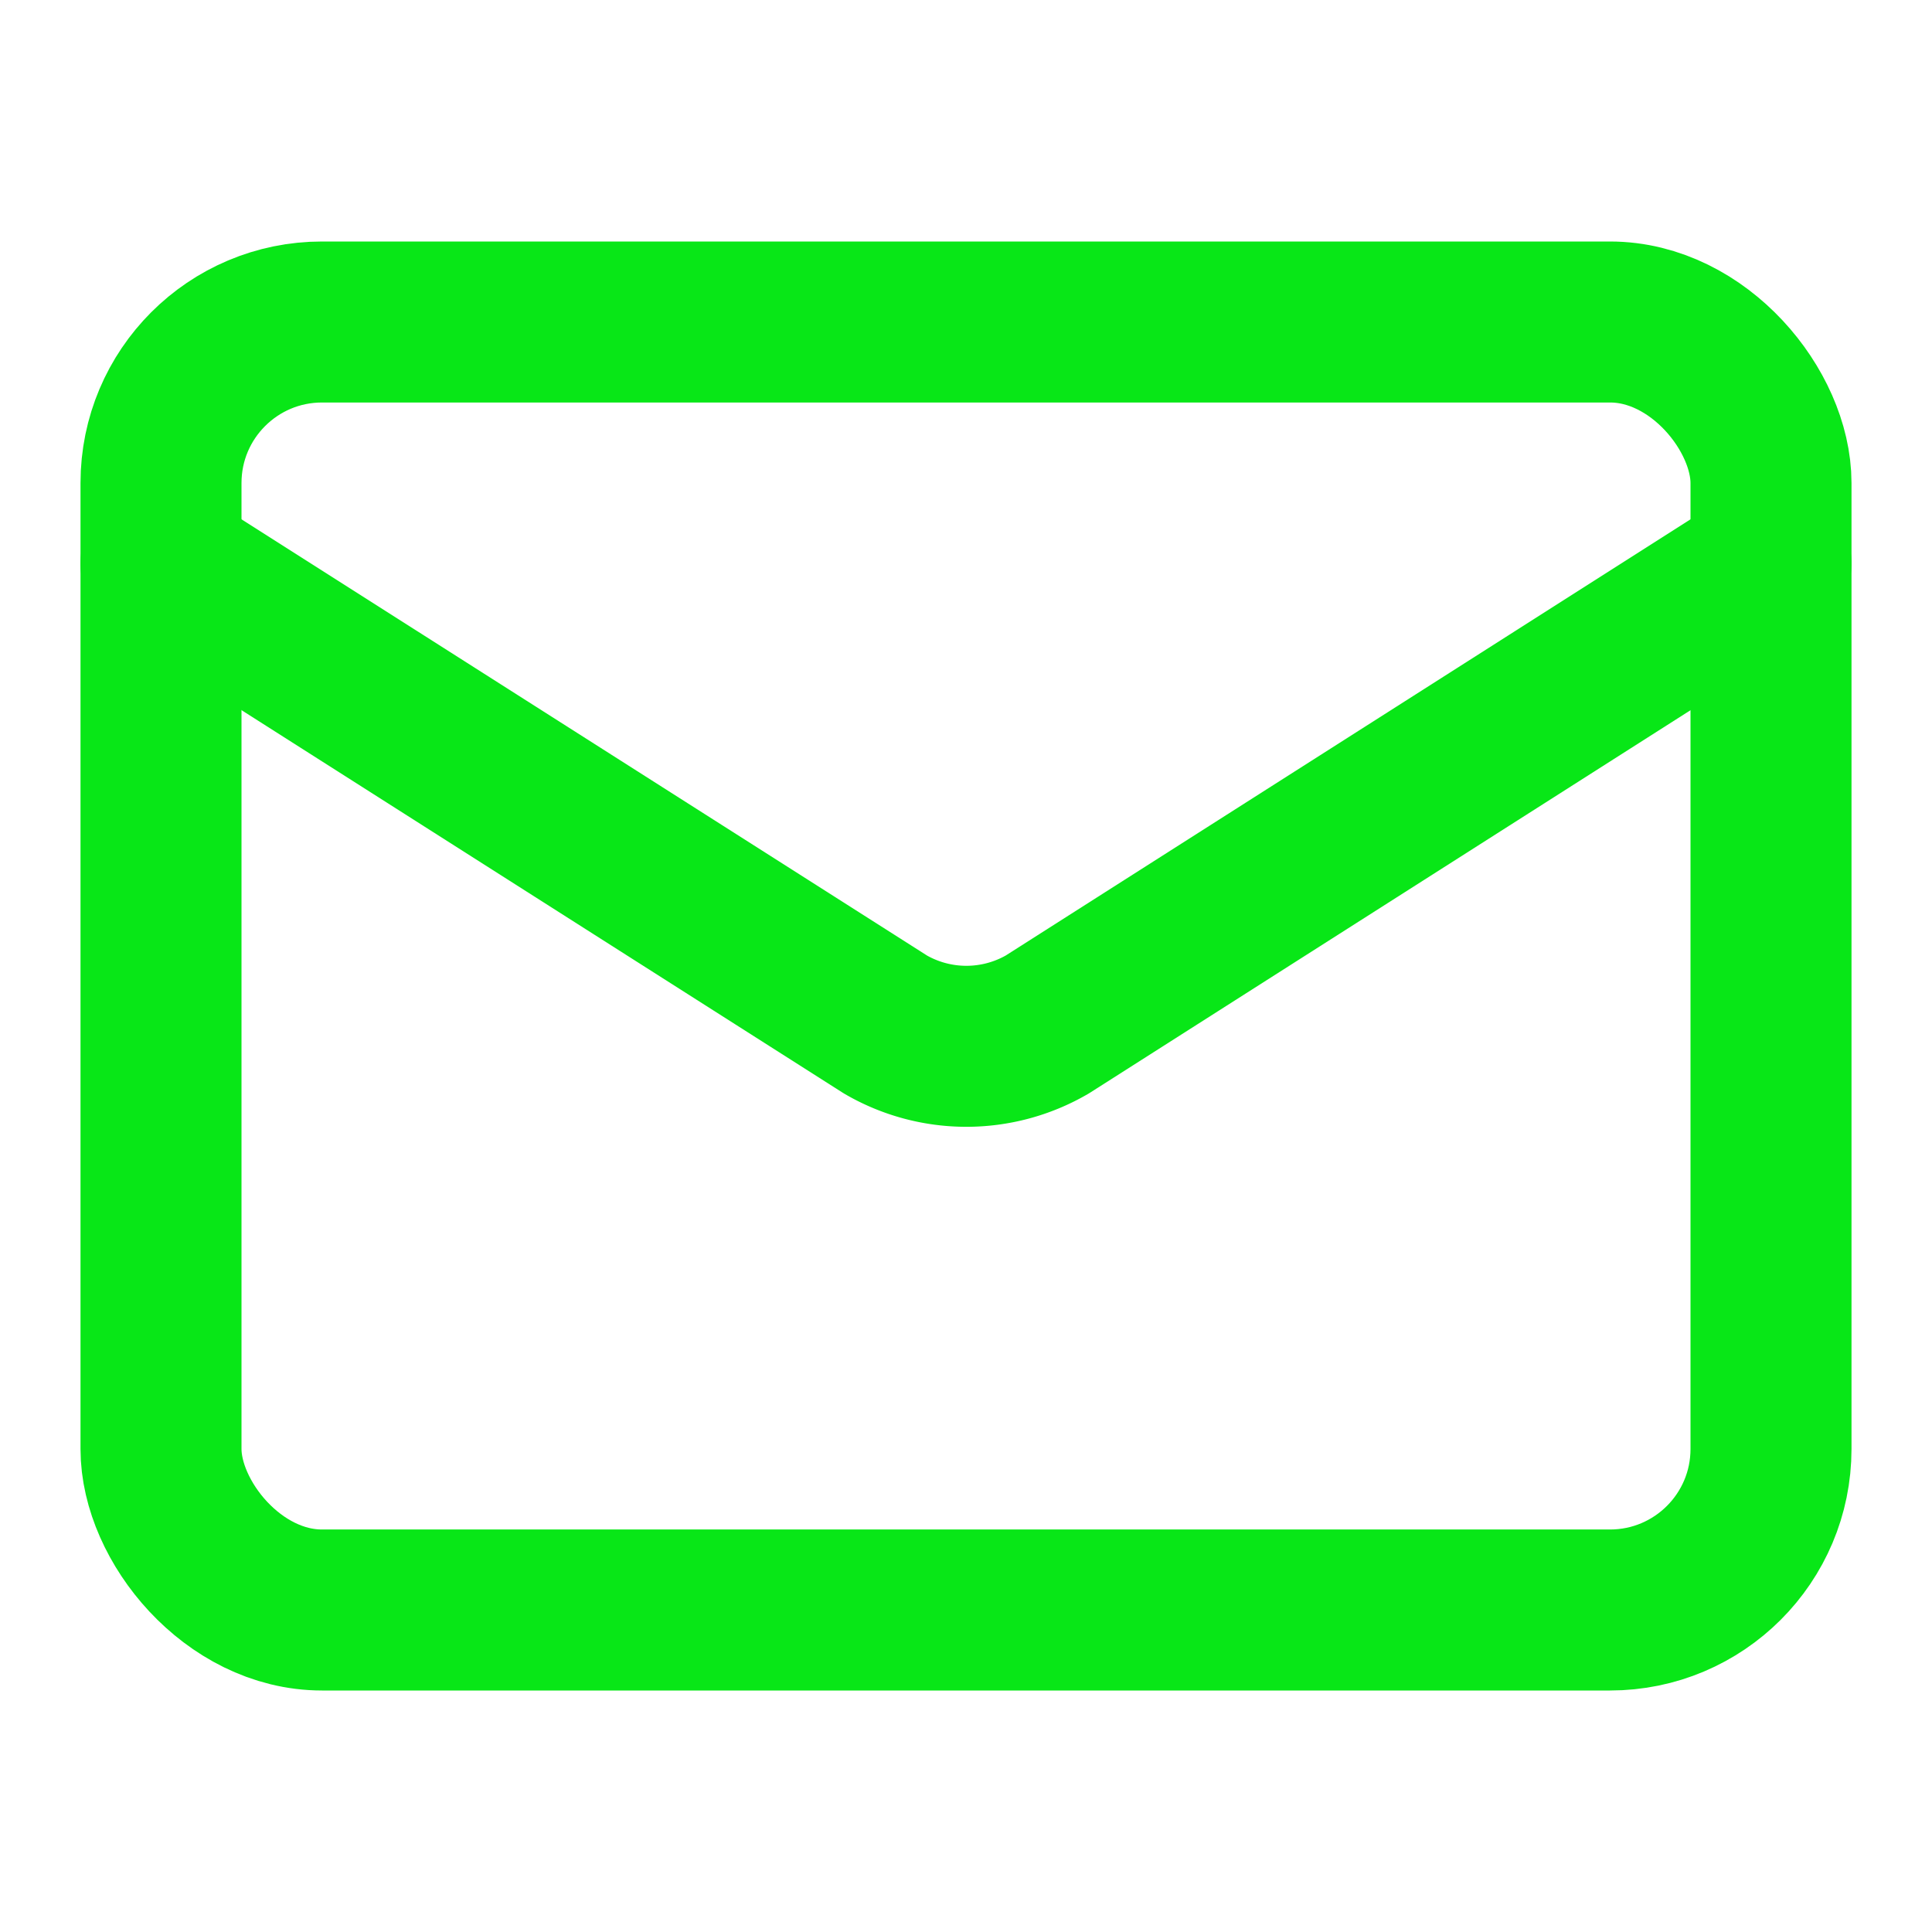 <svg xmlns="http://www.w3.org/2000/svg" width="24" height="24" viewBox="0 0 24 24" fill="none" stroke="#08e717" stroke-width="2" stroke-linecap="round" stroke-linejoin="round" class="lucide lucide-mail-icon lucide-mail"><path d="m22 7-8.991 5.727a2 2 0 0 1-2.009 0L2 7"/><rect x="2" y="4" width="20" height="16" rx="2"/></svg>